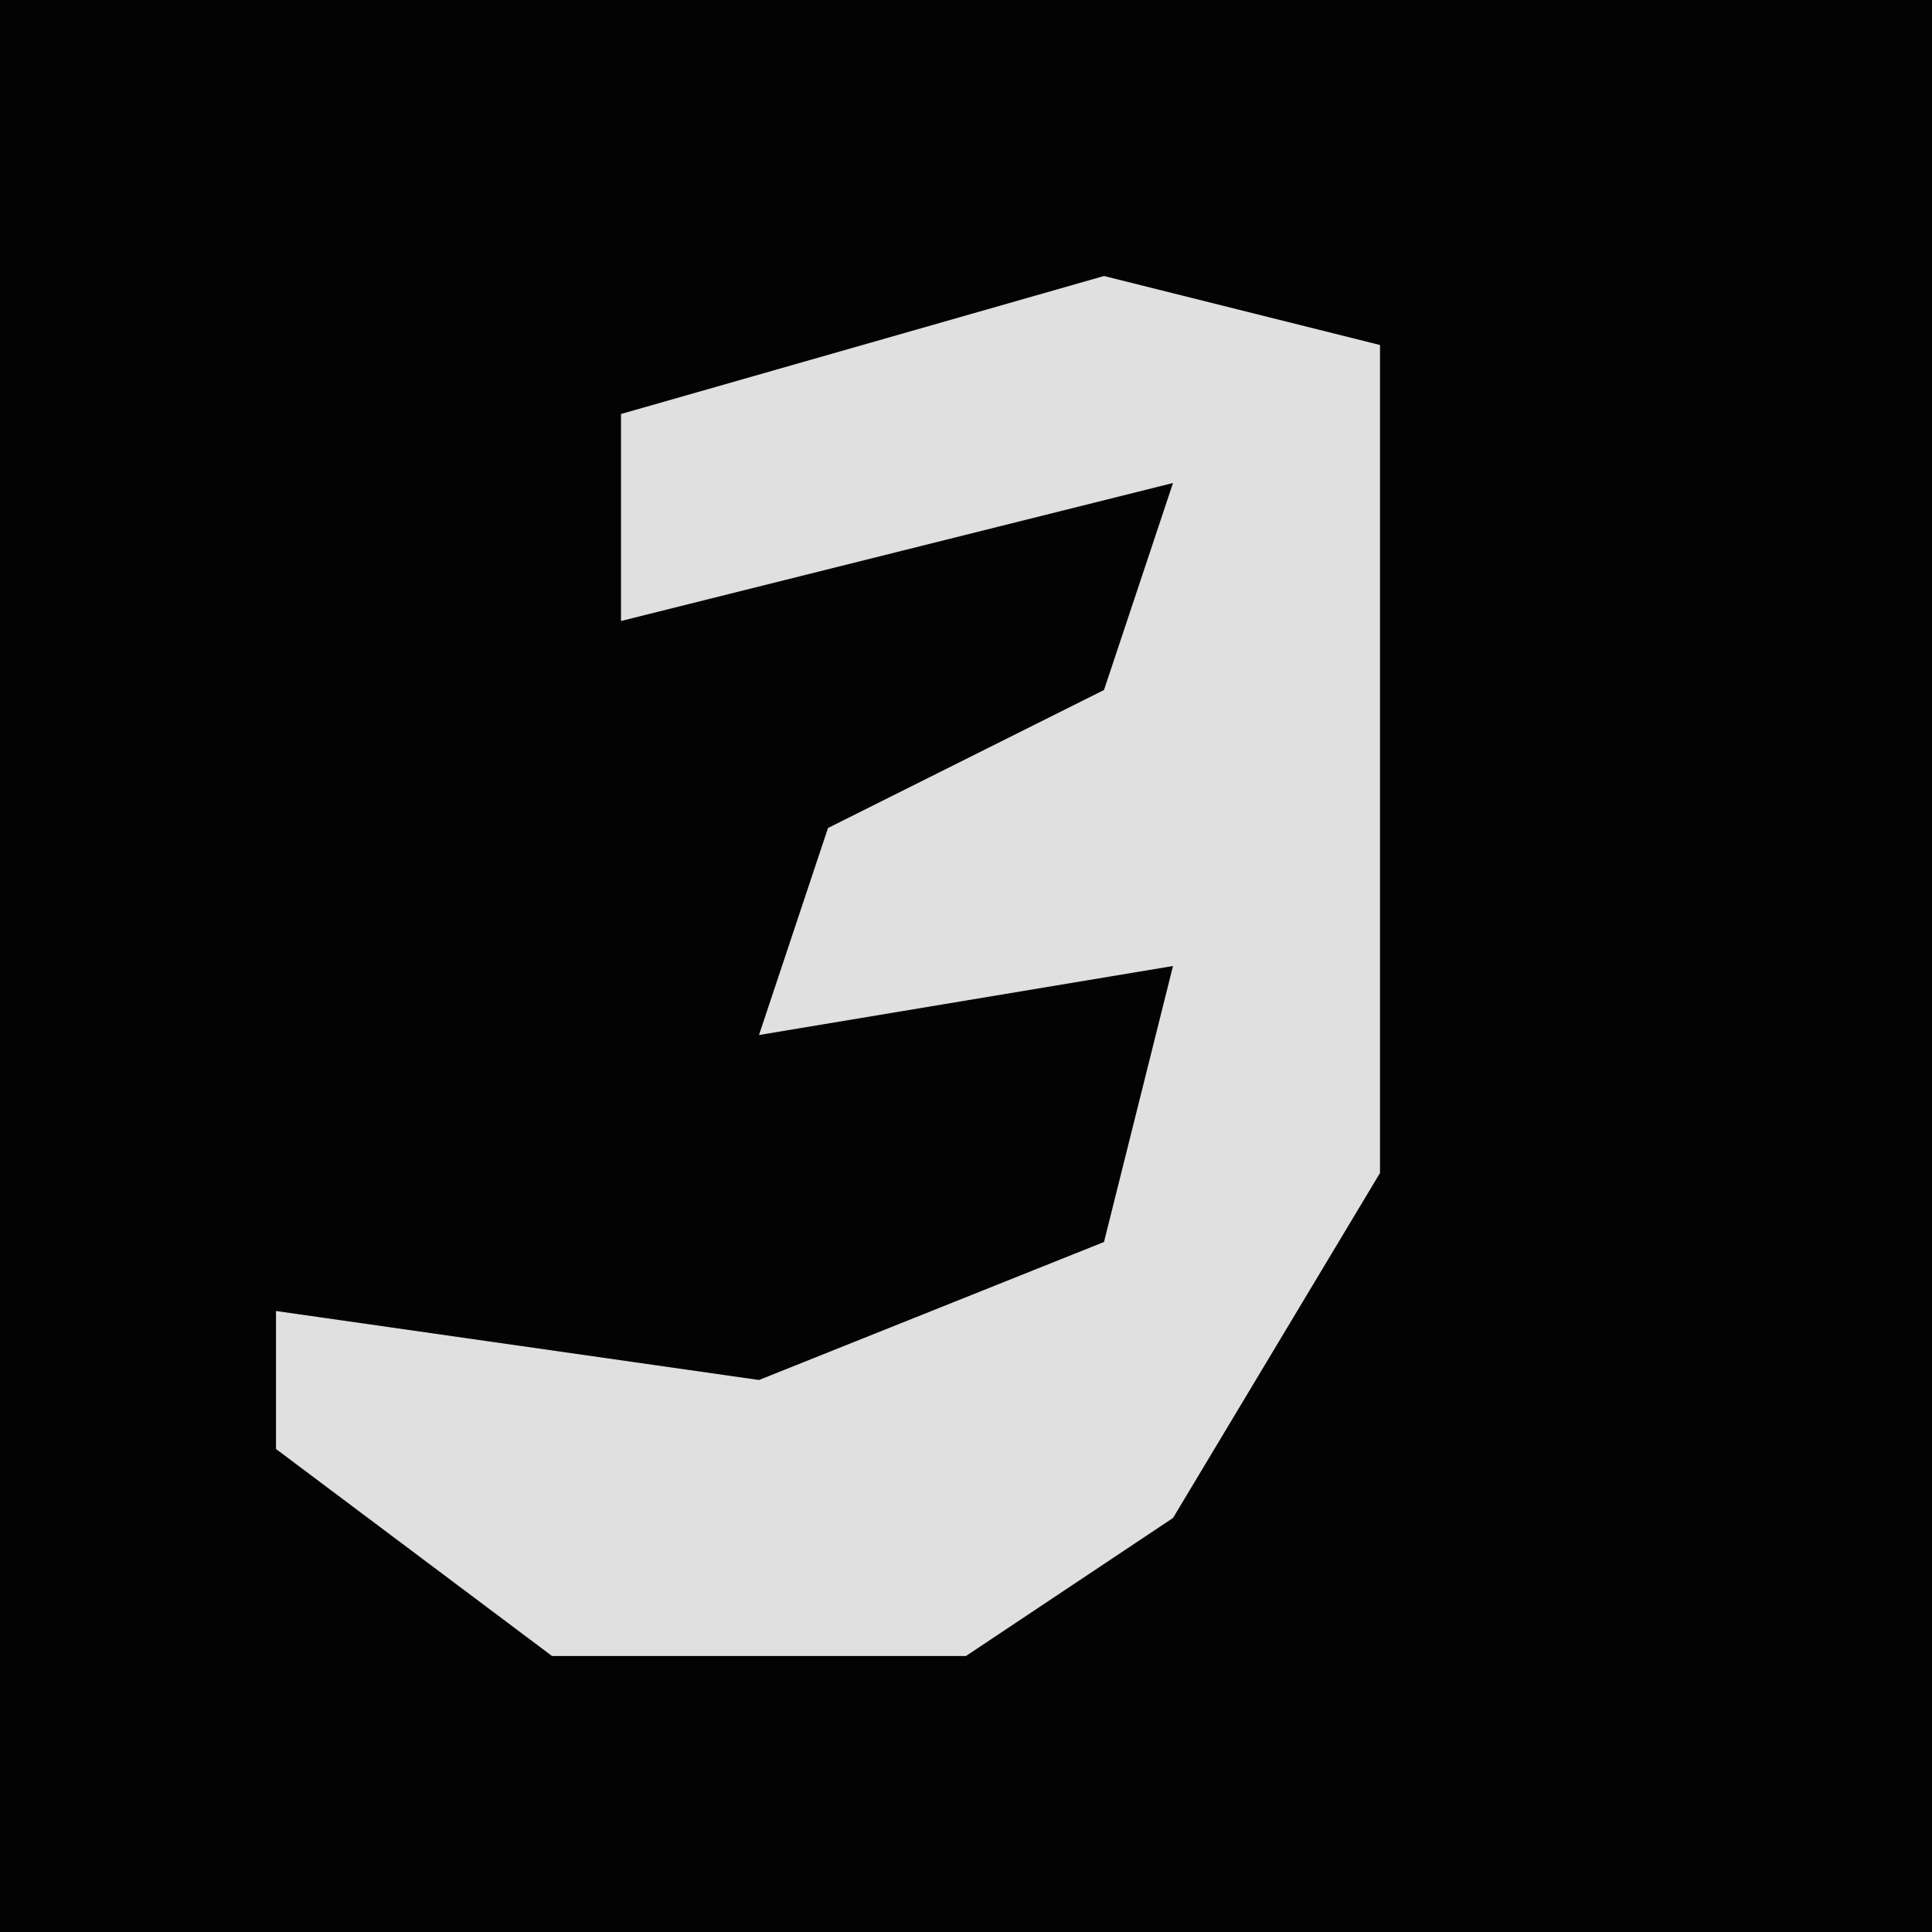 <?xml version="1.0" encoding="UTF-8"?>
<svg version="1.1" xmlns="http://www.w3.org/2000/svg" width="28" height="28">
<path d="M0,0 L28,0 L28,28 L0,28 Z " fill="#030303" transform="translate(0,0)"/>
<path d="M0,0 L4,1 L4,13 L1,18 L-2,20 L-8,20 L-12,17 L-12,15 L-5,16 L0,14 L1,10 L-5,11 L-4,8 L0,6 L1,3 L-7,5 L-7,2 Z " fill="#E0E0E0" transform="translate(16,4)"/>
</svg>
